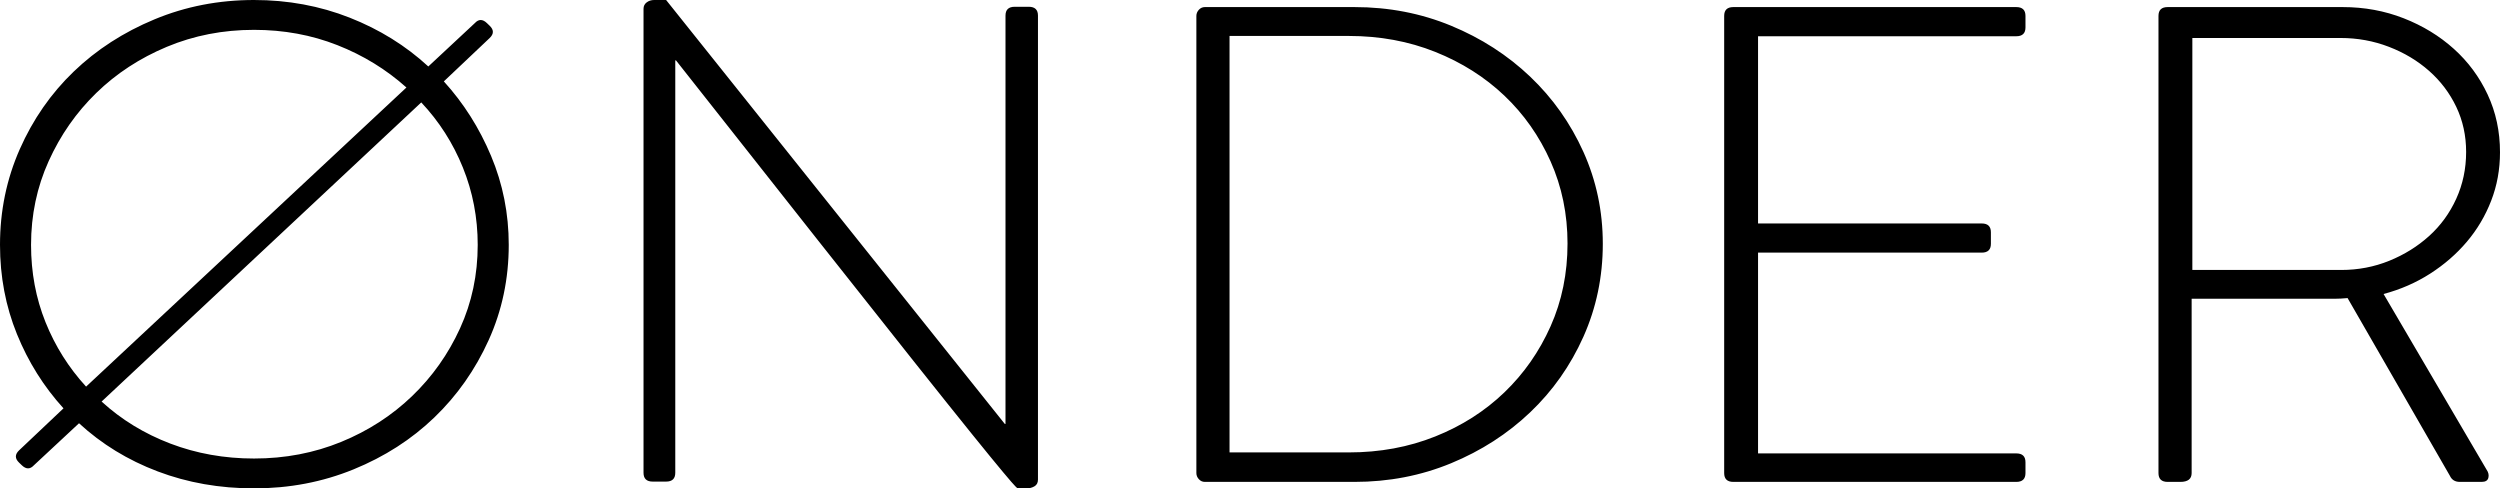 <svg width="215" height="42" viewBox="0 0 215 42" fill="none" xmlns="http://www.w3.org/2000/svg">
<path fill-rule="evenodd" clip-rule="evenodd" d="M1.638 39.783C1.274 39.433 1.274 39.083 1.638 38.733L5.461 35.117C3.762 33.25 2.427 31.121 1.456 28.729C0.485 26.337 0 23.781 0 21.058C0 18.142 0.566 15.4 1.699 12.833C2.832 10.267 4.379 8.04 6.341 6.154C8.303 4.268 10.62 2.771 13.29 1.663C15.96 0.554 18.812 0 21.846 0C24.759 0 27.5 0.506 30.068 1.517C32.637 2.528 34.893 3.928 36.835 5.717L40.84 1.983C41.163 1.633 41.507 1.633 41.871 1.983L42.114 2.217C42.478 2.567 42.478 2.917 42.114 3.267L38.17 7C39.869 8.867 41.224 11.005 42.235 13.417C43.247 15.828 43.752 18.375 43.752 21.058C43.752 23.975 43.176 26.707 42.023 29.254C40.87 31.801 39.312 34.018 37.35 35.904C35.388 37.79 33.072 39.278 30.402 40.367C27.732 41.456 24.88 42 21.846 42C18.893 42 16.132 41.514 13.563 40.542C10.994 39.569 8.738 38.189 6.796 36.4L2.913 40.017C2.589 40.367 2.245 40.367 1.881 40.017L1.638 39.783ZM34.953 7.525C33.214 5.969 31.232 4.754 29.006 3.879C26.781 3.004 24.395 2.567 21.846 2.567C19.176 2.567 16.678 3.053 14.351 4.025C12.025 4.997 10.003 6.319 8.283 7.992C6.564 9.664 5.198 11.618 4.187 13.854C3.176 16.09 2.67 18.492 2.67 21.058C2.67 23.431 3.085 25.647 3.914 27.708C4.743 29.77 5.906 31.617 7.403 33.25L34.953 7.525ZM8.738 34.533C10.438 36.089 12.41 37.294 14.655 38.15C16.9 39.005 19.297 39.433 21.846 39.433C24.516 39.433 27.014 38.956 29.34 38.004C31.666 37.051 33.699 35.739 35.439 34.066C37.178 32.394 38.554 30.45 39.565 28.233C40.577 26.016 41.083 23.625 41.083 21.058C41.083 18.725 40.658 16.508 39.808 14.408C38.959 12.308 37.765 10.441 36.228 8.808L8.738 34.533ZM55.343 0.758C55.343 0.525 55.434 0.34 55.616 0.204C55.798 0.068 56.011 0 56.253 0H57.285L86.413 36.458H86.473V1.342C86.473 0.836 86.736 0.583 87.262 0.583H88.476C89.002 0.583 89.265 0.836 89.265 1.342V41.242C89.265 41.514 89.164 41.708 88.961 41.825C88.759 41.942 88.537 42 88.294 42H87.505L87.323 41.825C87.201 41.708 86.847 41.3 86.261 40.6C85.674 39.9 84.784 38.811 83.591 37.333C82.397 35.855 80.719 33.756 78.554 31.033C76.39 28.311 73.649 24.85 70.332 20.65C67.014 16.45 62.949 11.297 58.134 5.192H58.074V40.658C58.074 41.164 57.811 41.417 57.285 41.417H56.132C55.606 41.417 55.343 41.164 55.343 40.658V0.758ZM102.888 1.368C102.888 1.173 102.959 0.998 103.1 0.843C103.242 0.687 103.414 0.609 103.616 0.609H116.481C119.434 0.609 122.205 1.144 124.795 2.213C127.384 3.283 129.649 4.741 131.591 6.588C133.533 8.436 135.06 10.594 136.173 13.063C137.285 15.533 137.841 18.168 137.841 20.968C137.841 23.806 137.285 26.47 136.173 28.959C135.06 31.448 133.533 33.616 131.591 35.463C129.649 37.311 127.384 38.769 124.795 39.838C122.205 40.908 119.434 41.443 116.481 41.443H103.616C103.414 41.443 103.242 41.365 103.1 41.209C102.959 41.054 102.888 40.879 102.888 40.684V1.368ZM115.996 38.908C118.666 38.908 121.144 38.451 123.429 37.537C125.715 36.624 127.697 35.36 129.376 33.746C131.055 32.132 132.38 30.236 133.351 28.058C134.322 25.881 134.807 23.508 134.807 20.942C134.807 18.414 134.322 16.061 133.351 13.883C132.38 11.706 131.055 9.819 129.376 8.225C127.697 6.63 125.715 5.376 123.429 4.462C121.144 3.549 118.666 3.092 115.996 3.092H105.74V38.908H115.996ZM148.279 1.368C148.279 0.862 148.542 0.609 149.068 0.609H173.402C173.928 0.609 174.191 0.862 174.191 1.368V2.359C174.191 2.865 173.928 3.118 173.402 3.118H151.192V19.218H170.428C170.954 19.218 171.217 19.47 171.217 19.976V20.968C171.217 21.473 170.954 21.726 170.428 21.726H151.192V38.993H173.402C173.928 38.993 174.191 39.245 174.191 39.751V40.684C174.191 41.19 173.928 41.443 173.402 41.443H149.068C148.542 41.443 148.279 41.19 148.279 40.684V1.368ZM185.629 1.368C185.629 0.862 185.892 0.609 186.418 0.609H201.468C203.329 0.609 205.078 0.93 206.717 1.572C208.355 2.213 209.791 3.088 211.025 4.197C212.259 5.305 213.23 6.618 213.938 8.134C214.646 9.651 215 11.304 215 13.093C215 14.57 214.747 15.961 214.241 17.263C213.736 18.566 213.038 19.743 212.148 20.793C211.258 21.843 210.206 22.756 208.992 23.534C207.779 24.312 206.444 24.895 204.987 25.284L213.847 40.393C214.009 40.626 214.059 40.859 213.999 41.093C213.938 41.326 213.746 41.443 213.422 41.443H211.541C211.136 41.443 210.853 41.268 210.691 40.918L201.892 25.634C201.488 25.673 201.114 25.693 200.77 25.693H188.481V40.684C188.481 41.19 188.158 41.443 187.51 41.443H186.418C185.892 41.443 185.629 41.19 185.629 40.684V1.368ZM201.346 23.217C202.803 23.217 204.178 22.954 205.473 22.429C206.767 21.904 207.91 21.194 208.901 20.3C209.893 19.405 210.671 18.336 211.238 17.092C211.804 15.847 212.087 14.505 212.087 13.067C212.087 11.667 211.804 10.373 211.238 9.187C210.671 8.001 209.893 6.971 208.901 6.096C207.91 5.221 206.757 4.53 205.442 4.025C204.128 3.519 202.742 3.267 201.286 3.267H188.542V23.217H201.346Z" fill="black"/>
</svg>
